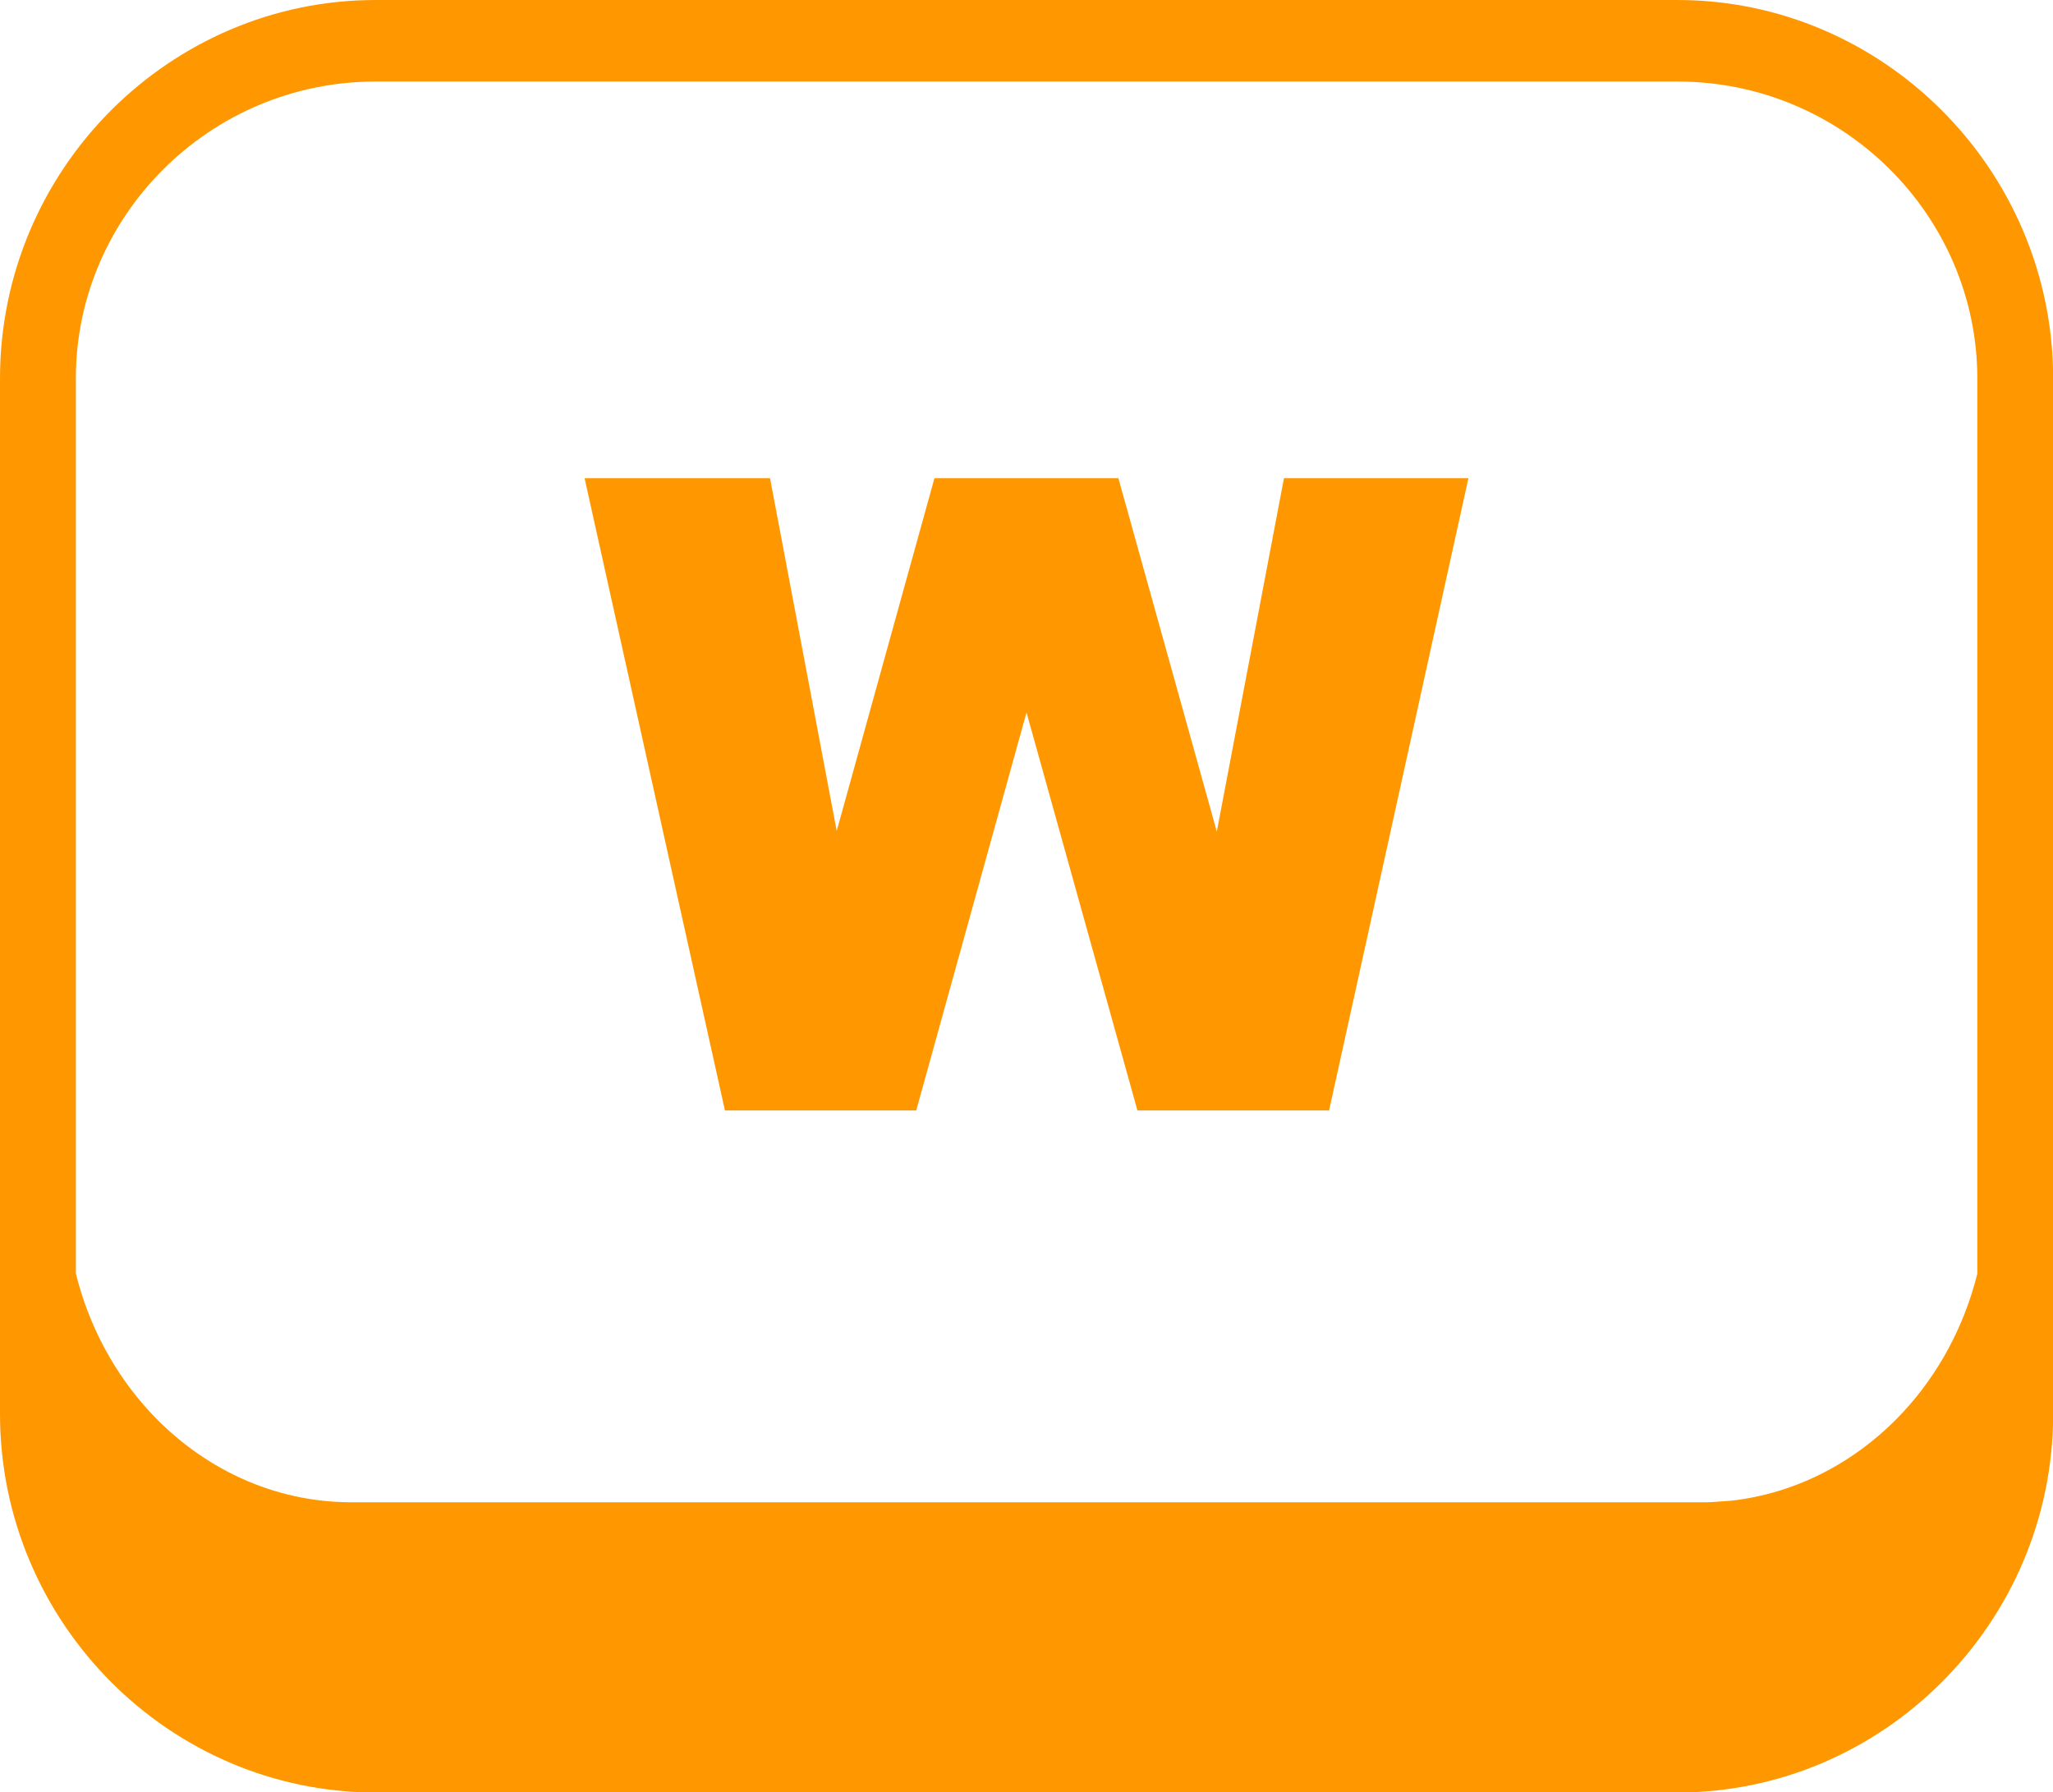 <svg version="1.1" xmlns="http://www.w3.org/2000/svg"
     viewBox="0 0 122.88 107.27">
  <path fill="#ff9800" d="M22.48,0h77.92c6.15,0,11.75,2.53,15.82,6.6c4.11,4.11,6.67,9.8,6.67,16.06v61.96c0,6.26-2.55,11.94-6.67,16.06
    c-4.07,4.07-9.67,6.6-15.82,6.6H22.48c-6.15,0-11.75-2.53-15.82-6.6C2.55,96.56,0,90.88,0,84.62V22.65
    c0-6.26,2.55-11.95,6.66-16.06C10.73,2.53,16.33,0,22.48,0L22.48,0z M34.99,28.62h11.1l3.99,21.11l5.85-21.11h11.01l5.89,21.15
    l4.02-21.15h11.04l-8.34,37.84H68.08l-6.64-23.82l-6.6,23.82H43.39L34.99,28.62L34.99,28.62z M4.54,76.22
    c0.79,3.18,2.34,6.02,4.44,8.29c3.09,3.33,7.35,5.4,12.05,5.4h80.83c0.19,0,0.38,0,0.57-0.01l1.15-0.08
    c4.01-0.44,7.62-2.39,10.33-5.31c2.1-2.26,3.65-5.11,4.44-8.28V22.65c0-4.85-2-9.28-5.21-12.49c-3.26-3.26-7.76-5.28-12.73-5.28
    H22.48c-4.97,0-9.48,2.02-12.73,5.28c-3.22,3.22-5.21,7.64-5.21,12.49V76.22L4.54,76.22z"/>
</svg>
